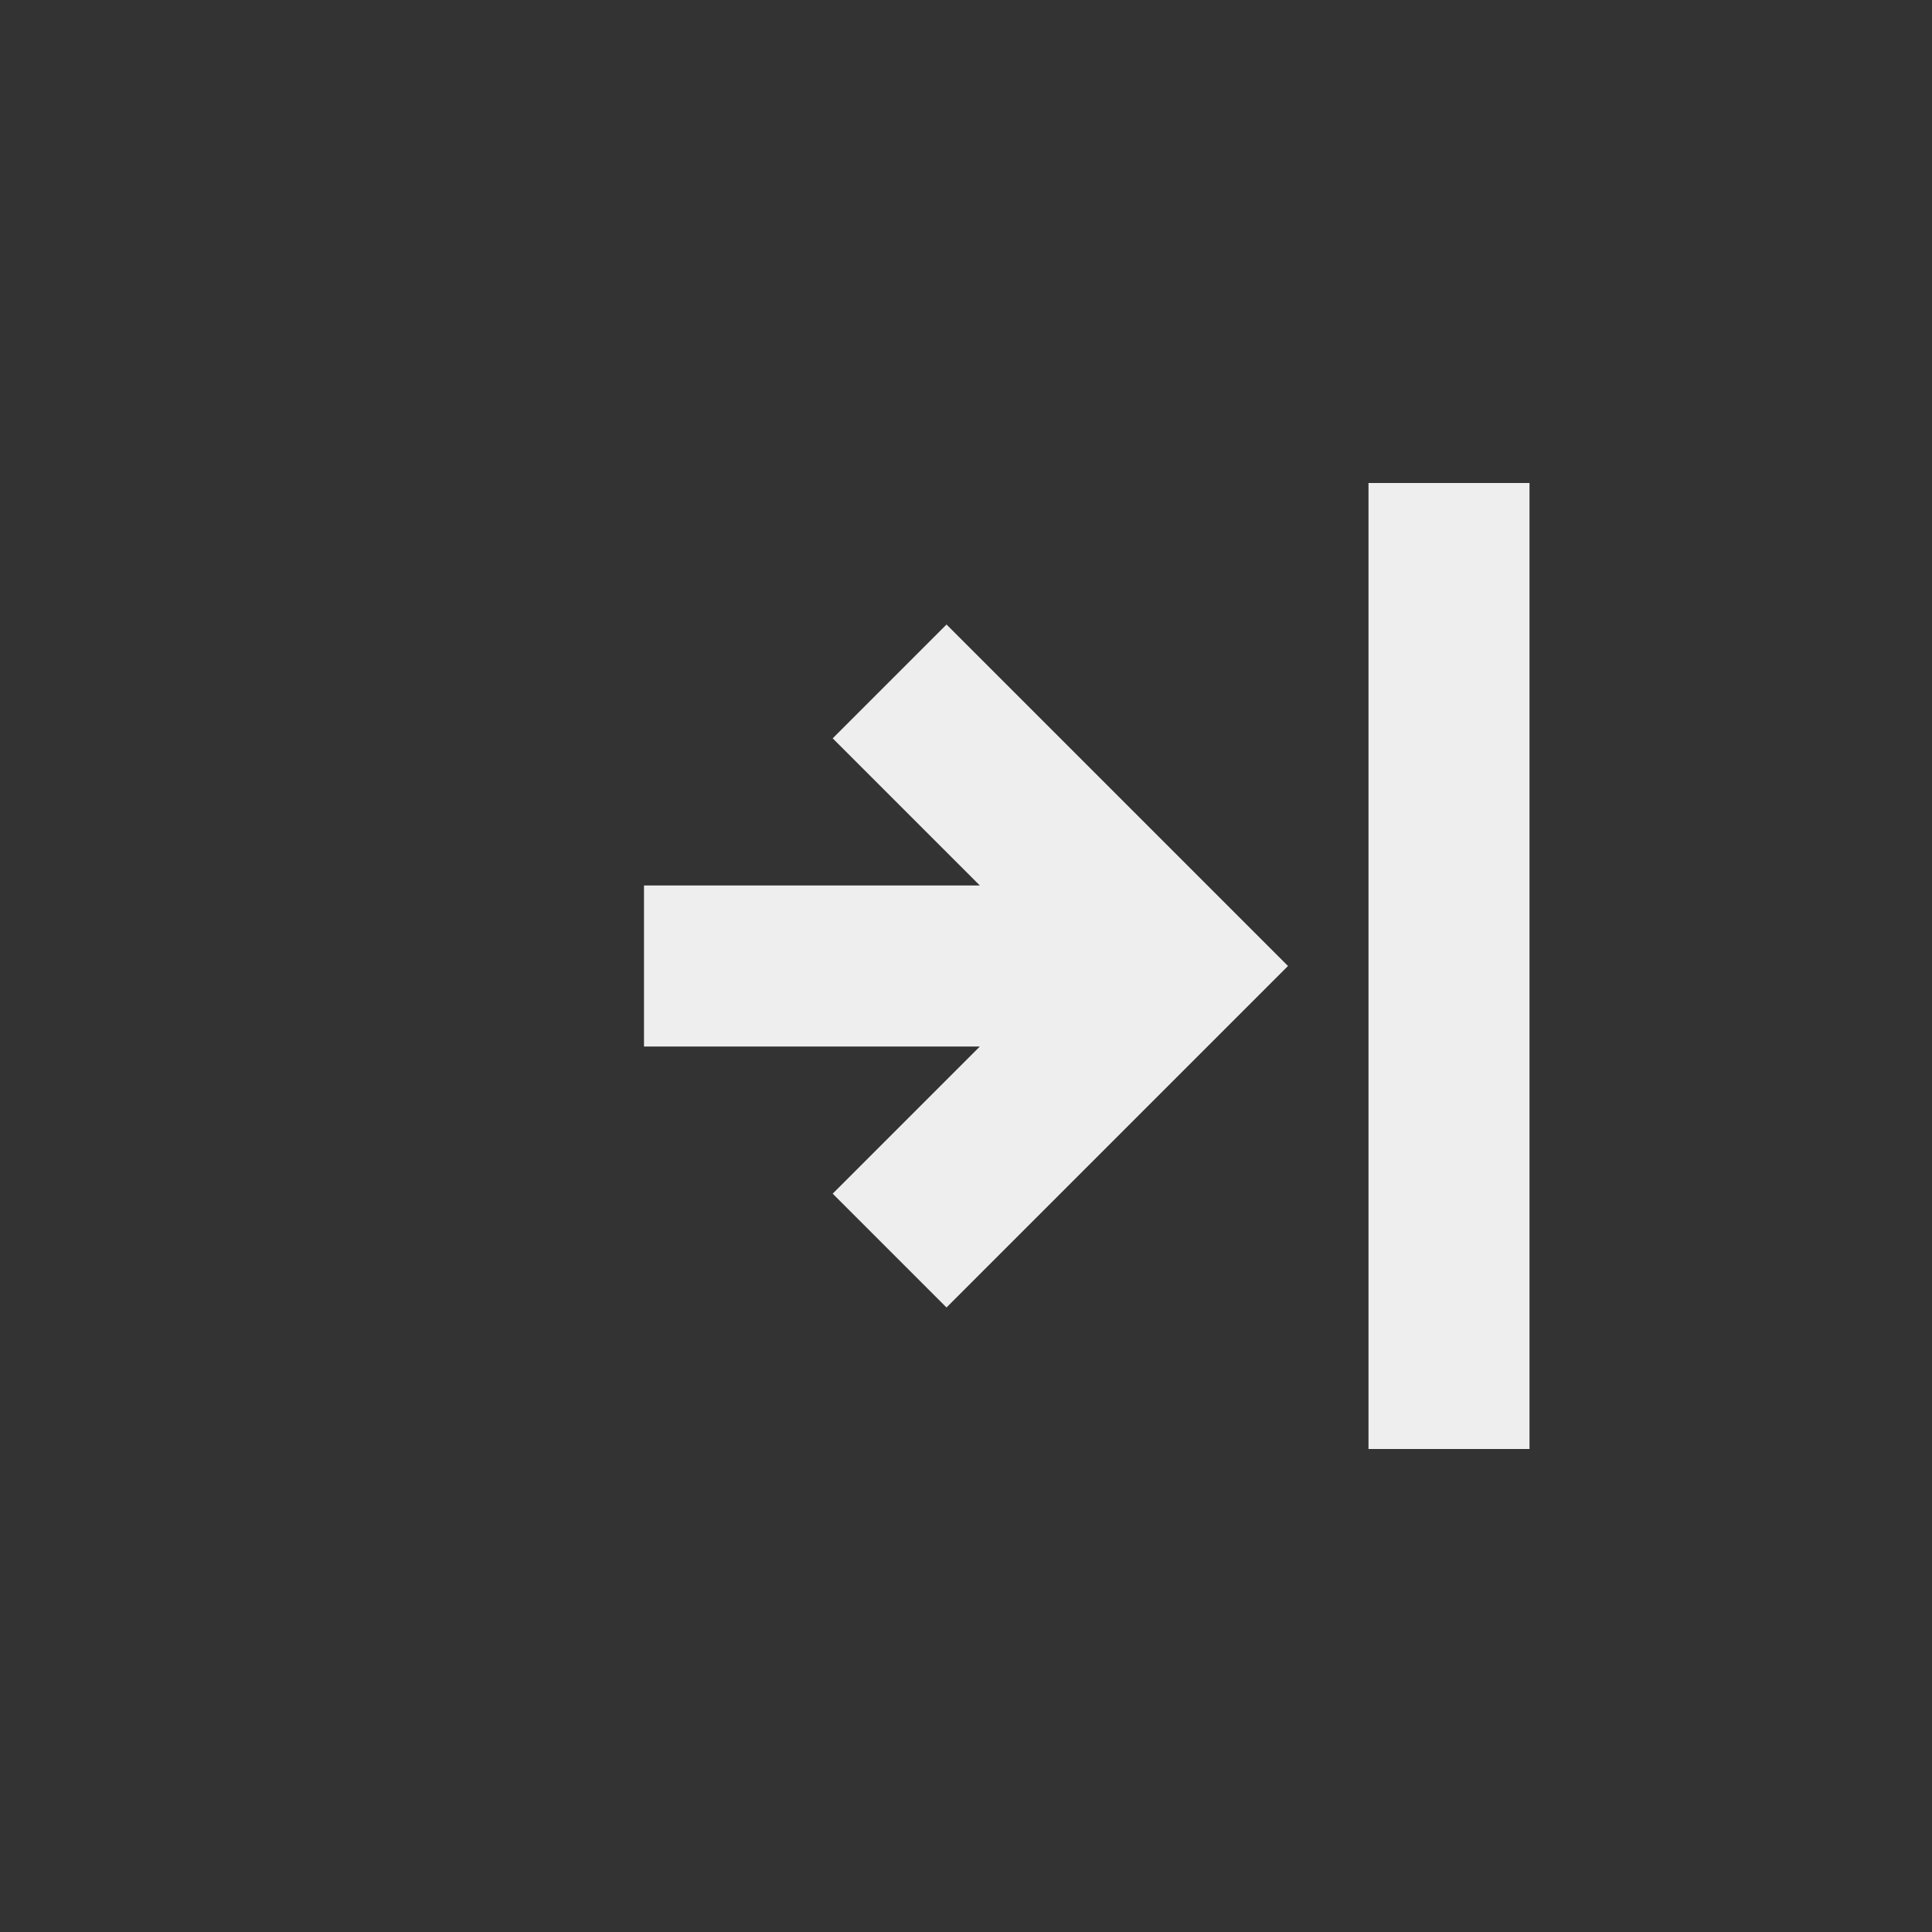<?xml version="1.0" encoding="UTF-8"?>
<svg xmlns="http://www.w3.org/2000/svg" xmlns:xlink="http://www.w3.org/1999/xlink" width="24px" height="24px" viewBox="0 0 24 24" version="1.1">
<rect x="0" y="0" width="24" height="24" fill="#333333" stroke="none"/>
<g id="surface1">
<defs>
  <style id="current-color-scheme" type="text/css">
   .ColorScheme-Text { color:#eeeeee; } .ColorScheme-Highlight { color:#424242; }
  </style>
 </defs>
<path style="fill:currentColor" class="ColorScheme-Text" d="M 17 6 L 17 18 L 19 18 L 19 6 Z M 11.758 7.758 L 10.344 9.172 L 12.172 11 L 8 11 L 8 13 L 12.172 13 L 10.344 14.828 L 11.758 16.242 L 16 12 Z M 11.758 7.758 "/>
</g>
</svg>
